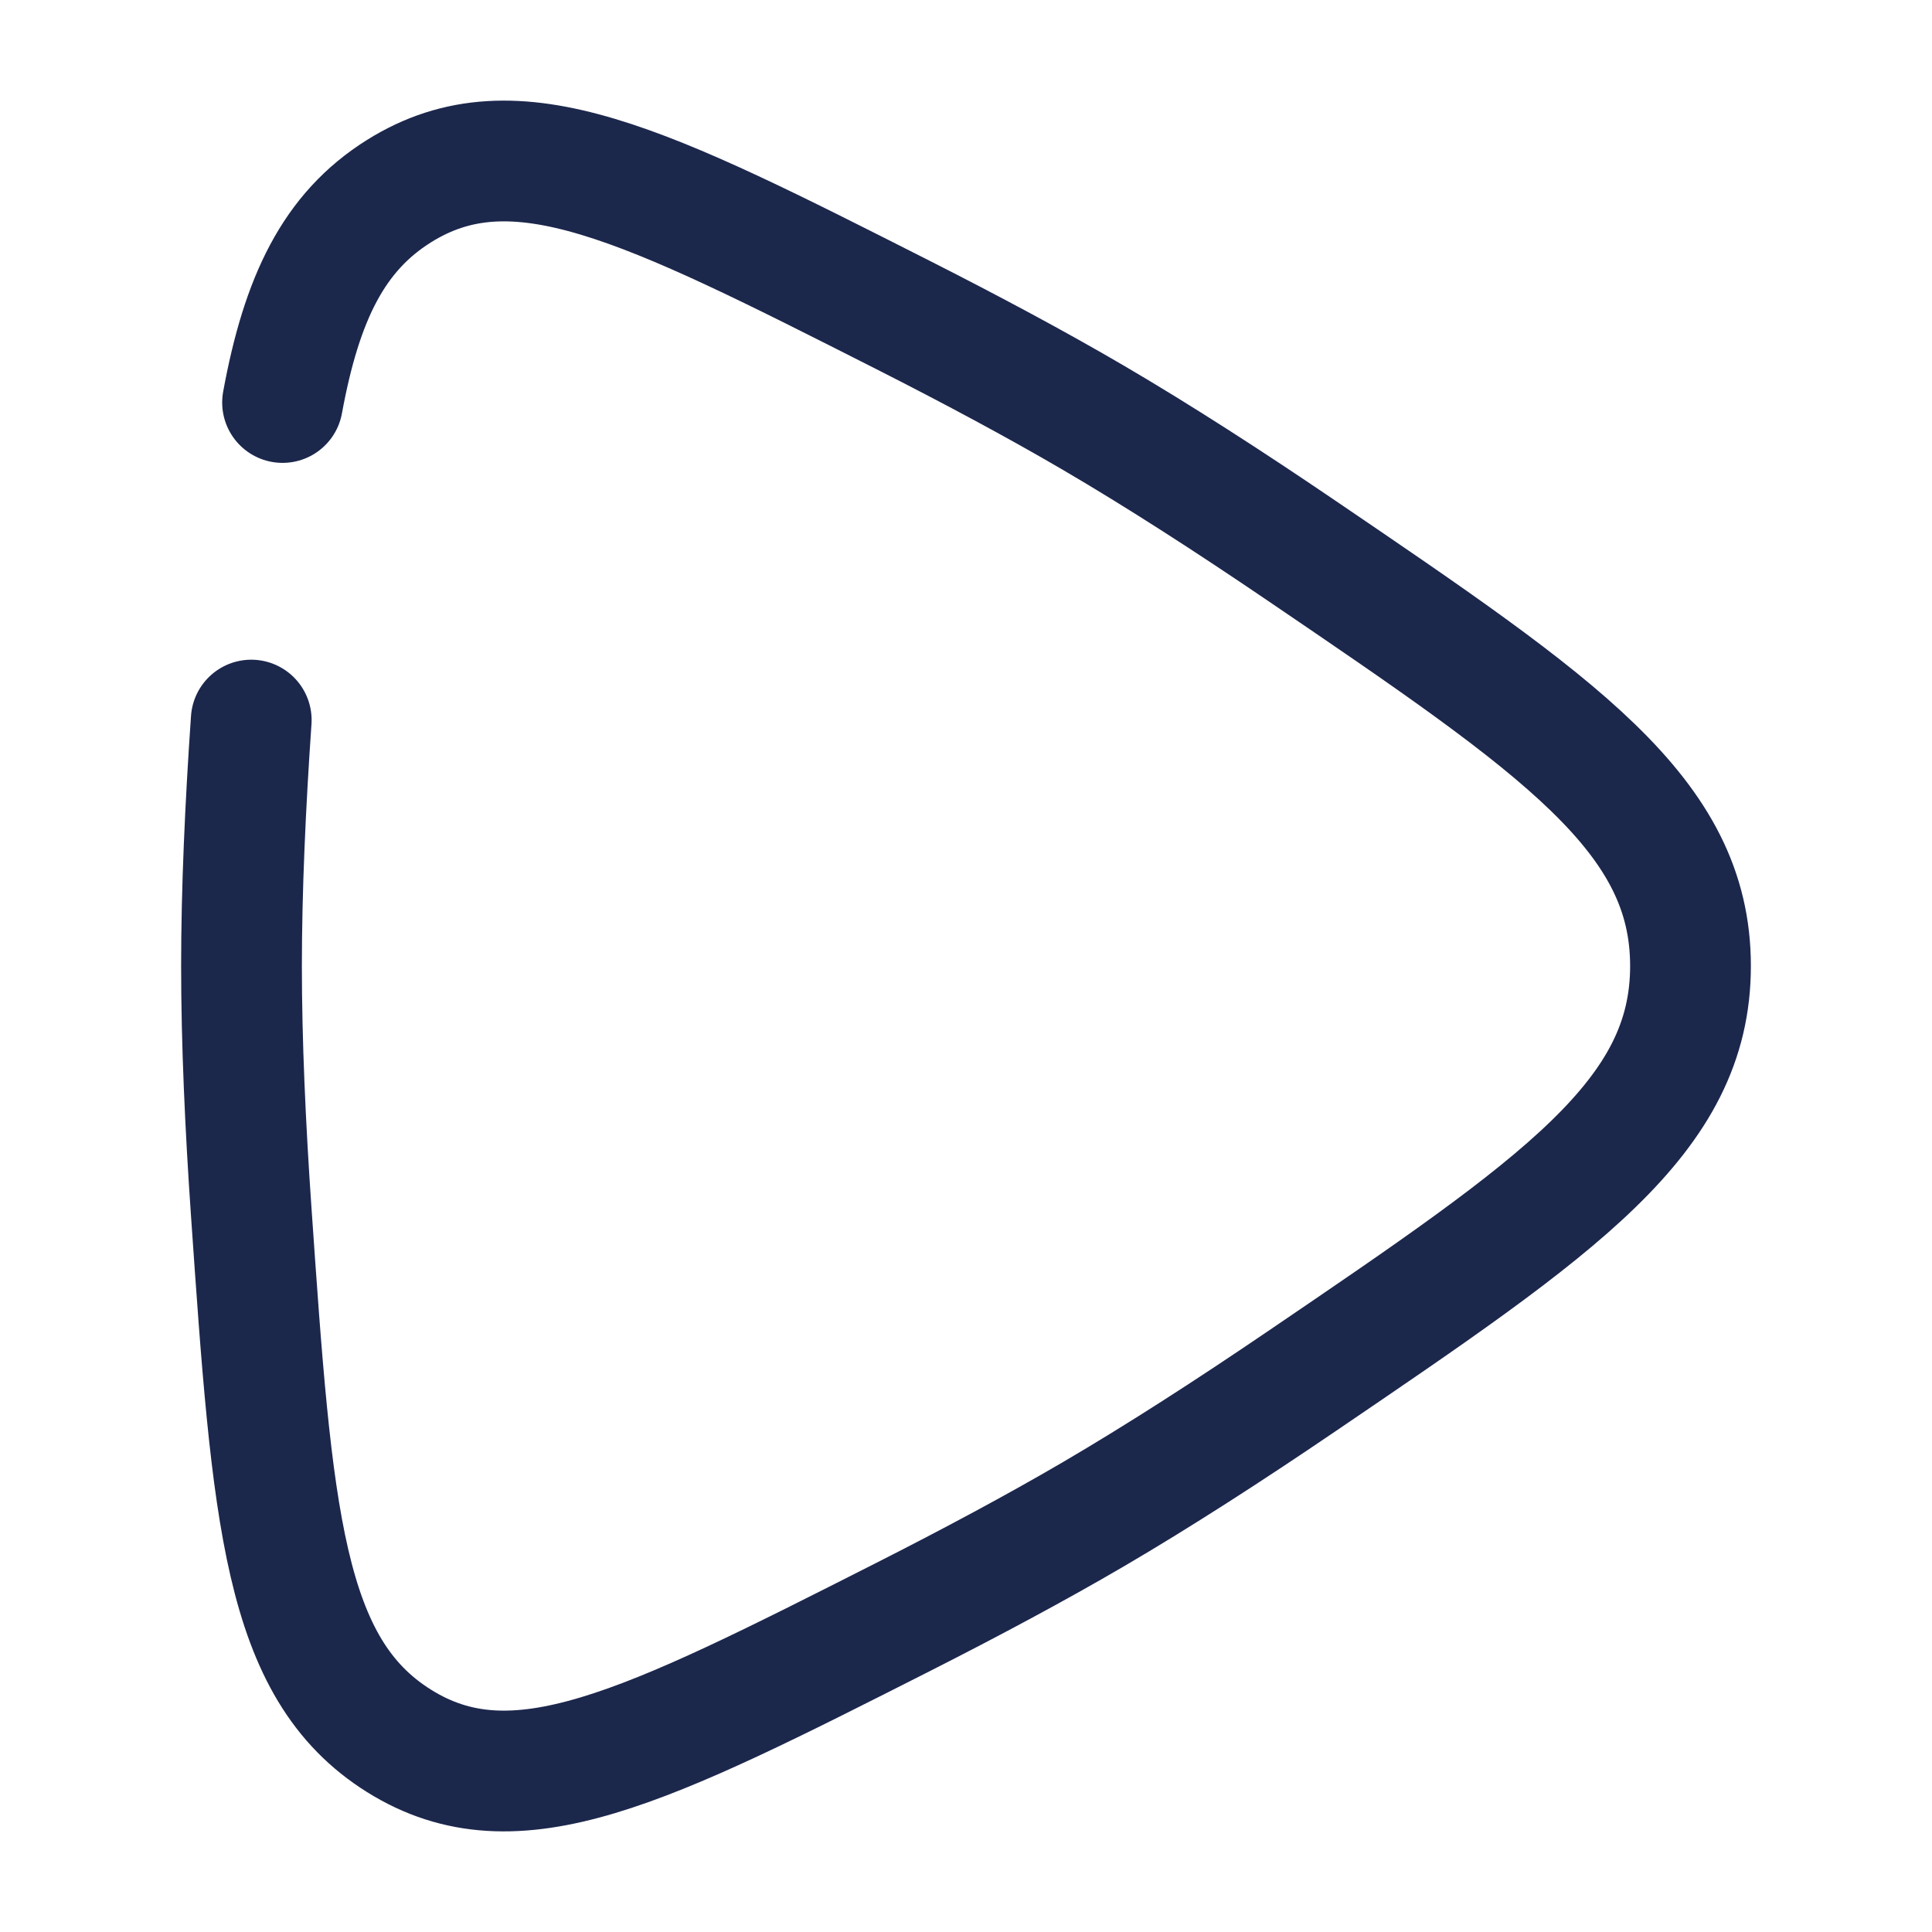 <svg width="24" height="24" viewBox="0 0 24 24" fill="none" xmlns="http://www.w3.org/2000/svg">
<g id="Broken / Video, Audio, Sound / Play">
<path id="Vector" d="M3.121 8.945C3.047 10.013 3 11.061 3 12C3 12.939 3.047 13.987 3.121 15.055C3.383 18.834 3.514 20.724 4.957 21.626C6.4 22.529 8.009 21.713 11.226 20.083C12.06 19.66 12.867 19.229 13.578 18.813C14.39 18.338 15.273 17.768 16.163 17.163C19.388 14.971 21 13.875 21 12C21 10.125 19.388 9.029 16.163 6.837C15.273 6.232 14.39 5.662 13.578 5.187C12.867 4.771 12.06 4.34 11.226 3.917C8.009 2.287 6.4 1.471 4.957 2.374C4.145 2.882 3.748 3.704 3.51 5" stroke="#1C274C" stroke-width="1.5" stroke-linecap="round"/>
</g>
</svg>
